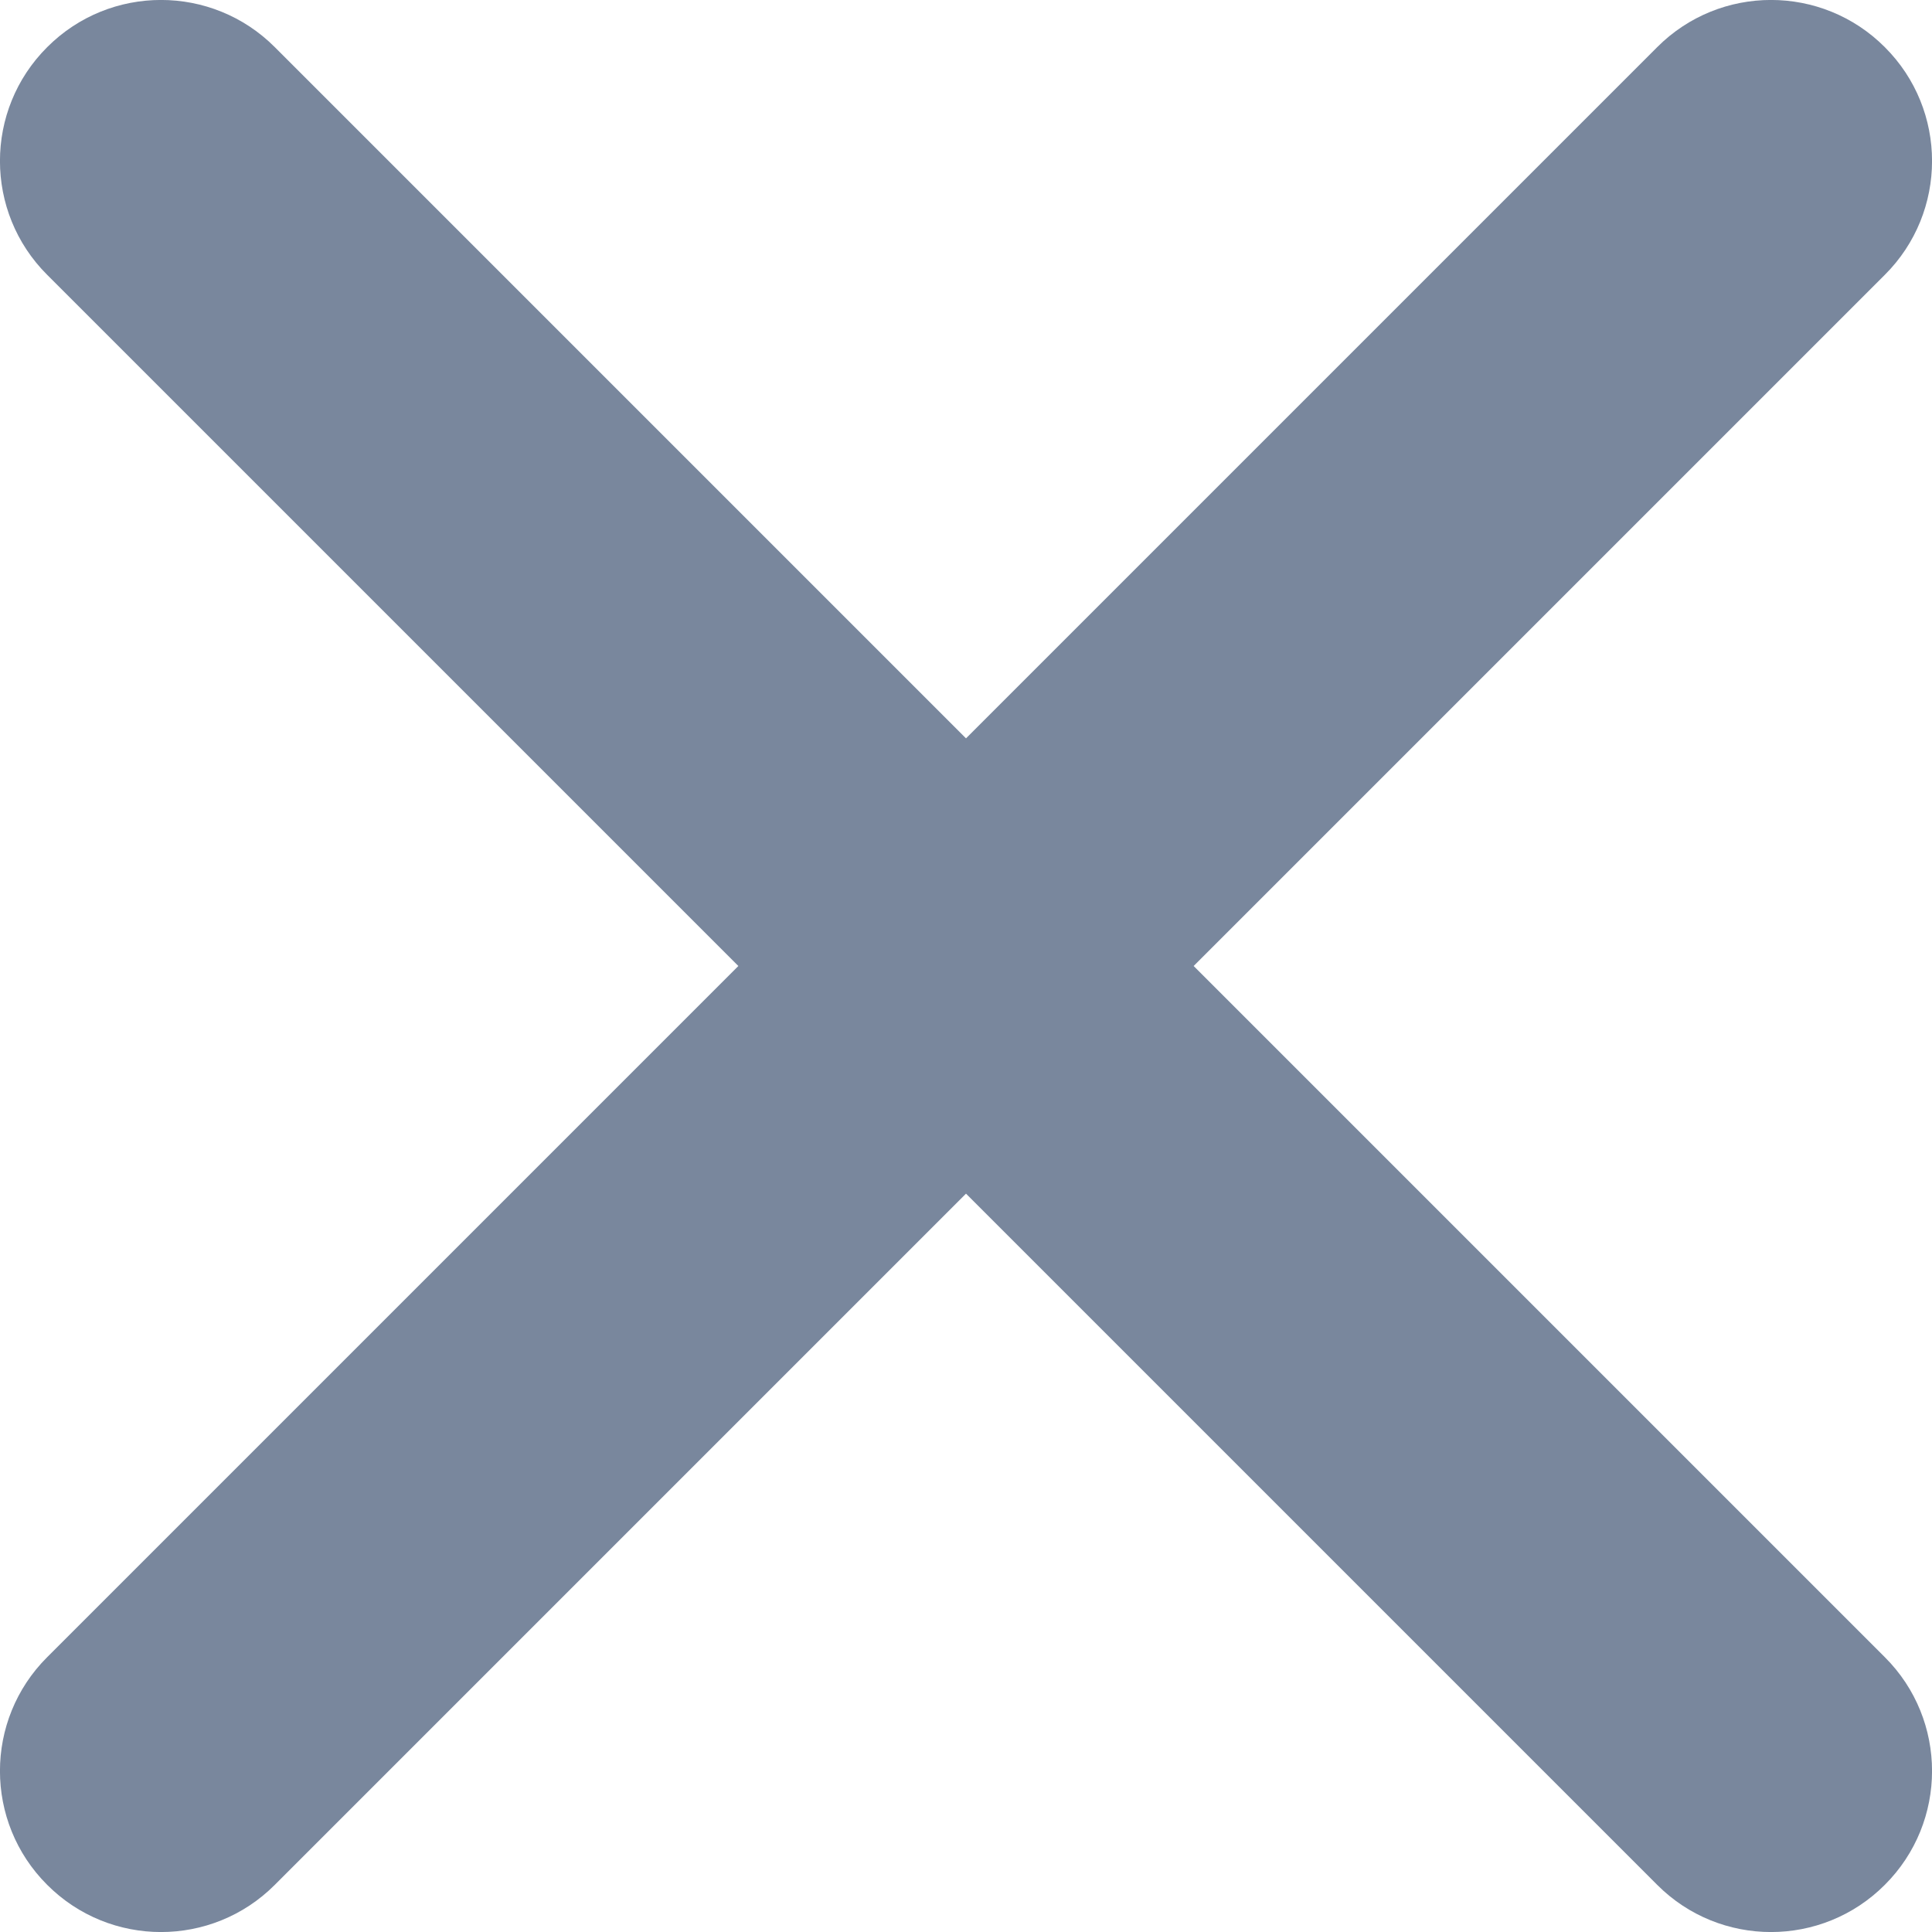 <?xml version="1.0" encoding="UTF-8"?>
<svg width="12px" height="12px" viewBox="0 0 12 12" version="1.1" xmlns="http://www.w3.org/2000/svg" xmlns:xlink="http://www.w3.org/1999/xlink">
    <!-- Generator: Sketch 55 (78076) - https://sketchapp.com -->
    <title>icons/Cross</title>
    <desc>Created with Sketch.</desc>
    <g id="Each-Way-Fares" stroke="none" stroke-width="1" fill="none" fill-rule="evenodd">
        <g id="Fare-selection" transform="translate(-1123, -123)" fill="#79879D">
            <g id="Group" transform="translate(610, 117)">
                <g id="Group-28" transform="translate(490, 0)">
                    <g id="Group-23">
                        <g id="icons/CrossIcon" transform="translate(17, 0)">
                            <path d="M13.414,12 L17.707,16.293 C18.098,16.683 18.098,17.317 17.707,17.707 C17.317,18.098 16.683,18.098 16.293,17.707 L12,13.414 L7.707,17.707 C7.317,18.098 6.683,18.098 6.293,17.707 C5.902,17.317 5.902,16.683 6.293,16.293 L10.586,12 L6.293,7.707 C5.902,7.317 5.902,6.683 6.293,6.293 C6.683,5.902 7.317,5.902 7.707,6.293 L12,10.586 L16.293,6.293 C16.683,5.902 17.317,5.902 17.707,6.293 C18.098,6.683 18.098,7.317 17.707,7.707 L13.414,12 Z" id="CrossIcon"></path>
                        </g>
                    </g>
                </g>
            </g>
        </g>
    </g>
</svg>